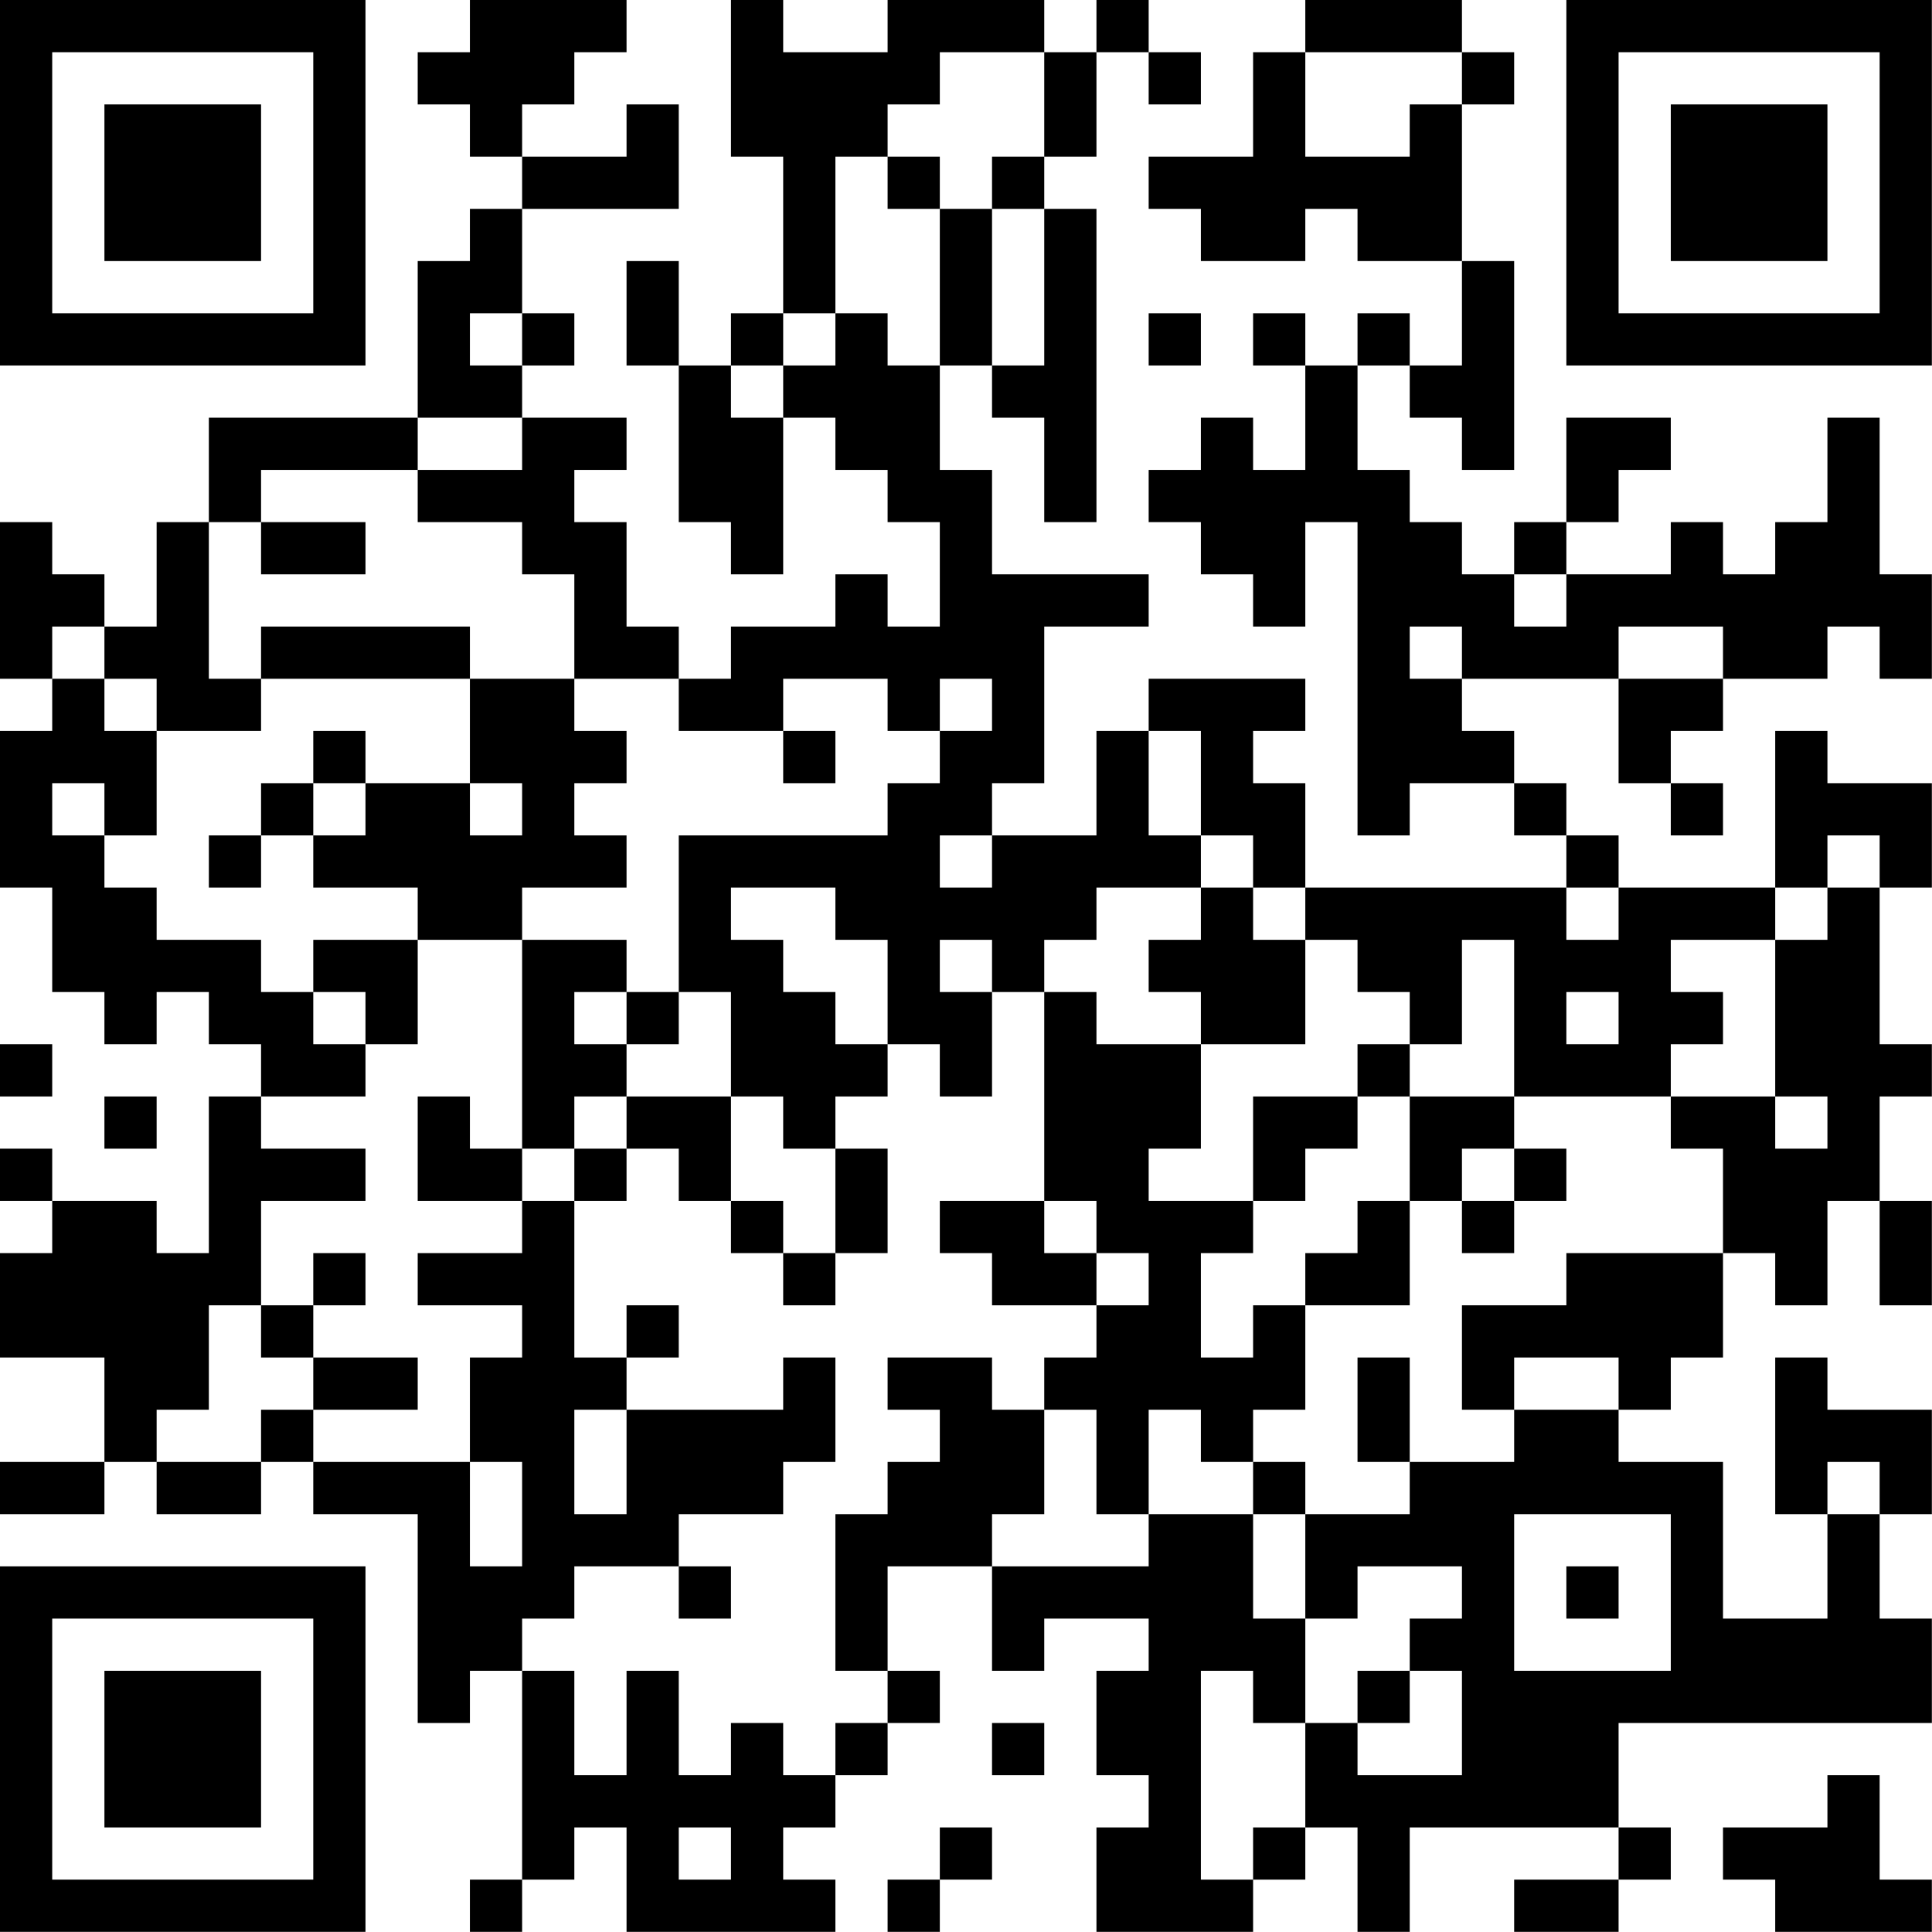 <?xml version="1.0" encoding="UTF-8"?>
<svg xmlns="http://www.w3.org/2000/svg" version="1.1" width="200" height="200" viewBox="0 0 200 200"><rect x="0" y="0" width="200" height="200" fill="#ffffff"/><g transform="scale(5.405)"><g transform="translate(0,0)"><path fill-rule="evenodd" d="M9 0L9 1L8 1L8 2L9 2L9 3L10 3L10 4L9 4L9 5L8 5L8 8L4 8L4 10L3 10L3 12L2 12L2 11L1 11L1 10L0 10L0 13L1 13L1 14L0 14L0 17L1 17L1 19L2 19L2 20L3 20L3 19L4 19L4 20L5 20L5 21L4 21L4 24L3 24L3 23L1 23L1 22L0 22L0 23L1 23L1 24L0 24L0 26L2 26L2 28L0 28L0 29L2 29L2 28L3 28L3 29L5 29L5 28L6 28L6 29L8 29L8 33L9 33L9 32L10 32L10 36L9 36L9 37L10 37L10 36L11 36L11 35L12 35L12 37L16 37L16 36L15 36L15 35L16 35L16 34L17 34L17 33L18 33L18 32L17 32L17 30L19 30L19 32L20 32L20 31L22 31L22 32L21 32L21 34L22 34L22 35L21 35L21 37L24 37L24 36L25 36L25 35L26 35L26 37L27 37L27 35L31 35L31 36L29 36L29 37L31 37L31 36L32 36L32 35L31 35L31 33L37 33L37 31L36 31L36 29L37 29L37 27L35 27L35 26L34 26L34 29L35 29L35 31L33 31L33 28L31 28L31 27L32 27L32 26L33 26L33 24L34 24L34 25L35 25L35 23L36 23L36 25L37 25L37 23L36 23L36 21L37 21L37 20L36 20L36 17L37 17L37 15L35 15L35 14L34 14L34 17L31 17L31 16L30 16L30 15L29 15L29 14L28 14L28 13L31 13L31 15L32 15L32 16L33 16L33 15L32 15L32 14L33 14L33 13L35 13L35 12L36 12L36 13L37 13L37 11L36 11L36 8L35 8L35 10L34 10L34 11L33 11L33 10L32 10L32 11L30 11L30 10L31 10L31 9L32 9L32 8L30 8L30 10L29 10L29 11L28 11L28 10L27 10L27 9L26 9L26 7L27 7L27 8L28 8L28 9L29 9L29 5L28 5L28 2L29 2L29 1L28 1L28 0L25 0L25 1L24 1L24 3L22 3L22 4L23 4L23 5L25 5L25 4L26 4L26 5L28 5L28 7L27 7L27 6L26 6L26 7L25 7L25 6L24 6L24 7L25 7L25 9L24 9L24 8L23 8L23 9L22 9L22 10L23 10L23 11L24 11L24 12L25 12L25 10L26 10L26 16L27 16L27 15L29 15L29 16L30 16L30 17L25 17L25 15L24 15L24 14L25 14L25 13L22 13L22 14L21 14L21 16L19 16L19 15L20 15L20 12L22 12L22 11L19 11L19 9L18 9L18 7L19 7L19 8L20 8L20 10L21 10L21 4L20 4L20 3L21 3L21 1L22 1L22 2L23 2L23 1L22 1L22 0L21 0L21 1L20 1L20 0L17 0L17 1L15 1L15 0L14 0L14 3L15 3L15 6L14 6L14 7L13 7L13 5L12 5L12 7L13 7L13 10L14 10L14 11L15 11L15 8L16 8L16 9L17 9L17 10L18 10L18 12L17 12L17 11L16 11L16 12L14 12L14 13L13 13L13 12L12 12L12 10L11 10L11 9L12 9L12 8L10 8L10 7L11 7L11 6L10 6L10 4L13 4L13 2L12 2L12 3L10 3L10 2L11 2L11 1L12 1L12 0ZM18 1L18 2L17 2L17 3L16 3L16 6L15 6L15 7L14 7L14 8L15 8L15 7L16 7L16 6L17 6L17 7L18 7L18 4L19 4L19 7L20 7L20 4L19 4L19 3L20 3L20 1ZM25 1L25 3L27 3L27 2L28 2L28 1ZM17 3L17 4L18 4L18 3ZM9 6L9 7L10 7L10 6ZM22 6L22 7L23 7L23 6ZM8 8L8 9L5 9L5 10L4 10L4 13L5 13L5 14L3 14L3 13L2 13L2 12L1 12L1 13L2 13L2 14L3 14L3 16L2 16L2 15L1 15L1 16L2 16L2 17L3 17L3 18L5 18L5 19L6 19L6 20L7 20L7 21L5 21L5 22L7 22L7 23L5 23L5 25L4 25L4 27L3 27L3 28L5 28L5 27L6 27L6 28L9 28L9 30L10 30L10 28L9 28L9 26L10 26L10 25L8 25L8 24L10 24L10 23L11 23L11 26L12 26L12 27L11 27L11 29L12 29L12 27L15 27L15 26L16 26L16 28L15 28L15 29L13 29L13 30L11 30L11 31L10 31L10 32L11 32L11 34L12 34L12 32L13 32L13 34L14 34L14 33L15 33L15 34L16 34L16 33L17 33L17 32L16 32L16 29L17 29L17 28L18 28L18 27L17 27L17 26L19 26L19 27L20 27L20 29L19 29L19 30L22 30L22 29L24 29L24 31L25 31L25 33L24 33L24 32L23 32L23 36L24 36L24 35L25 35L25 33L26 33L26 34L28 34L28 32L27 32L27 31L28 31L28 30L26 30L26 31L25 31L25 29L27 29L27 28L29 28L29 27L31 27L31 26L29 26L29 27L28 27L28 25L30 25L30 24L33 24L33 22L32 22L32 21L34 21L34 22L35 22L35 21L34 21L34 18L35 18L35 17L36 17L36 16L35 16L35 17L34 17L34 18L32 18L32 19L33 19L33 20L32 20L32 21L29 21L29 18L28 18L28 20L27 20L27 19L26 19L26 18L25 18L25 17L24 17L24 16L23 16L23 14L22 14L22 16L23 16L23 17L21 17L21 18L20 18L20 19L19 19L19 18L18 18L18 19L19 19L19 21L18 21L18 20L17 20L17 18L16 18L16 17L14 17L14 18L15 18L15 19L16 19L16 20L17 20L17 21L16 21L16 22L15 22L15 21L14 21L14 19L13 19L13 16L17 16L17 15L18 15L18 14L19 14L19 13L18 13L18 14L17 14L17 13L15 13L15 14L13 14L13 13L11 13L11 11L10 11L10 10L8 10L8 9L10 9L10 8ZM5 10L5 11L7 11L7 10ZM29 11L29 12L30 12L30 11ZM5 12L5 13L9 13L9 15L7 15L7 14L6 14L6 15L5 15L5 16L4 16L4 17L5 17L5 16L6 16L6 17L8 17L8 18L6 18L6 19L7 19L7 20L8 20L8 18L10 18L10 22L9 22L9 21L8 21L8 23L10 23L10 22L11 22L11 23L12 23L12 22L13 22L13 23L14 23L14 24L15 24L15 25L16 25L16 24L17 24L17 22L16 22L16 24L15 24L15 23L14 23L14 21L12 21L12 20L13 20L13 19L12 19L12 18L10 18L10 17L12 17L12 16L11 16L11 15L12 15L12 14L11 14L11 13L9 13L9 12ZM27 12L27 13L28 13L28 12ZM31 12L31 13L33 13L33 12ZM15 14L15 15L16 15L16 14ZM6 15L6 16L7 16L7 15ZM9 15L9 16L10 16L10 15ZM18 16L18 17L19 17L19 16ZM23 17L23 18L22 18L22 19L23 19L23 20L21 20L21 19L20 19L20 23L18 23L18 24L19 24L19 25L21 25L21 26L20 26L20 27L21 27L21 29L22 29L22 27L23 27L23 28L24 28L24 29L25 29L25 28L24 28L24 27L25 27L25 25L27 25L27 23L28 23L28 24L29 24L29 23L30 23L30 22L29 22L29 21L27 21L27 20L26 20L26 21L24 21L24 23L22 23L22 22L23 22L23 20L25 20L25 18L24 18L24 17ZM30 17L30 18L31 18L31 17ZM11 19L11 20L12 20L12 19ZM30 19L30 20L31 20L31 19ZM0 20L0 21L1 21L1 20ZM2 21L2 22L3 22L3 21ZM11 21L11 22L12 22L12 21ZM26 21L26 22L25 22L25 23L24 23L24 24L23 24L23 26L24 26L24 25L25 25L25 24L26 24L26 23L27 23L27 21ZM28 22L28 23L29 23L29 22ZM20 23L20 24L21 24L21 25L22 25L22 24L21 24L21 23ZM6 24L6 25L5 25L5 26L6 26L6 27L8 27L8 26L6 26L6 25L7 25L7 24ZM12 25L12 26L13 26L13 25ZM26 26L26 28L27 28L27 26ZM35 28L35 29L36 29L36 28ZM29 29L29 32L32 32L32 29ZM13 30L13 31L14 31L14 30ZM30 30L30 31L31 31L31 30ZM26 32L26 33L27 33L27 32ZM19 33L19 34L20 34L20 33ZM35 34L35 35L33 35L33 36L34 36L34 37L37 37L37 36L36 36L36 34ZM13 35L13 36L14 36L14 35ZM18 35L18 36L17 36L17 37L18 37L18 36L19 36L19 35ZM0 0L0 7L7 7L7 0ZM1 1L1 6L6 6L6 1ZM2 2L2 5L5 5L5 2ZM30 0L30 7L37 7L37 0ZM31 1L31 6L36 6L36 1ZM32 2L32 5L35 5L35 2ZM0 30L0 37L7 37L7 30ZM1 31L1 36L6 36L6 31ZM2 32L2 35L5 35L5 32Z" fill="#000000"/></g></g></svg>
